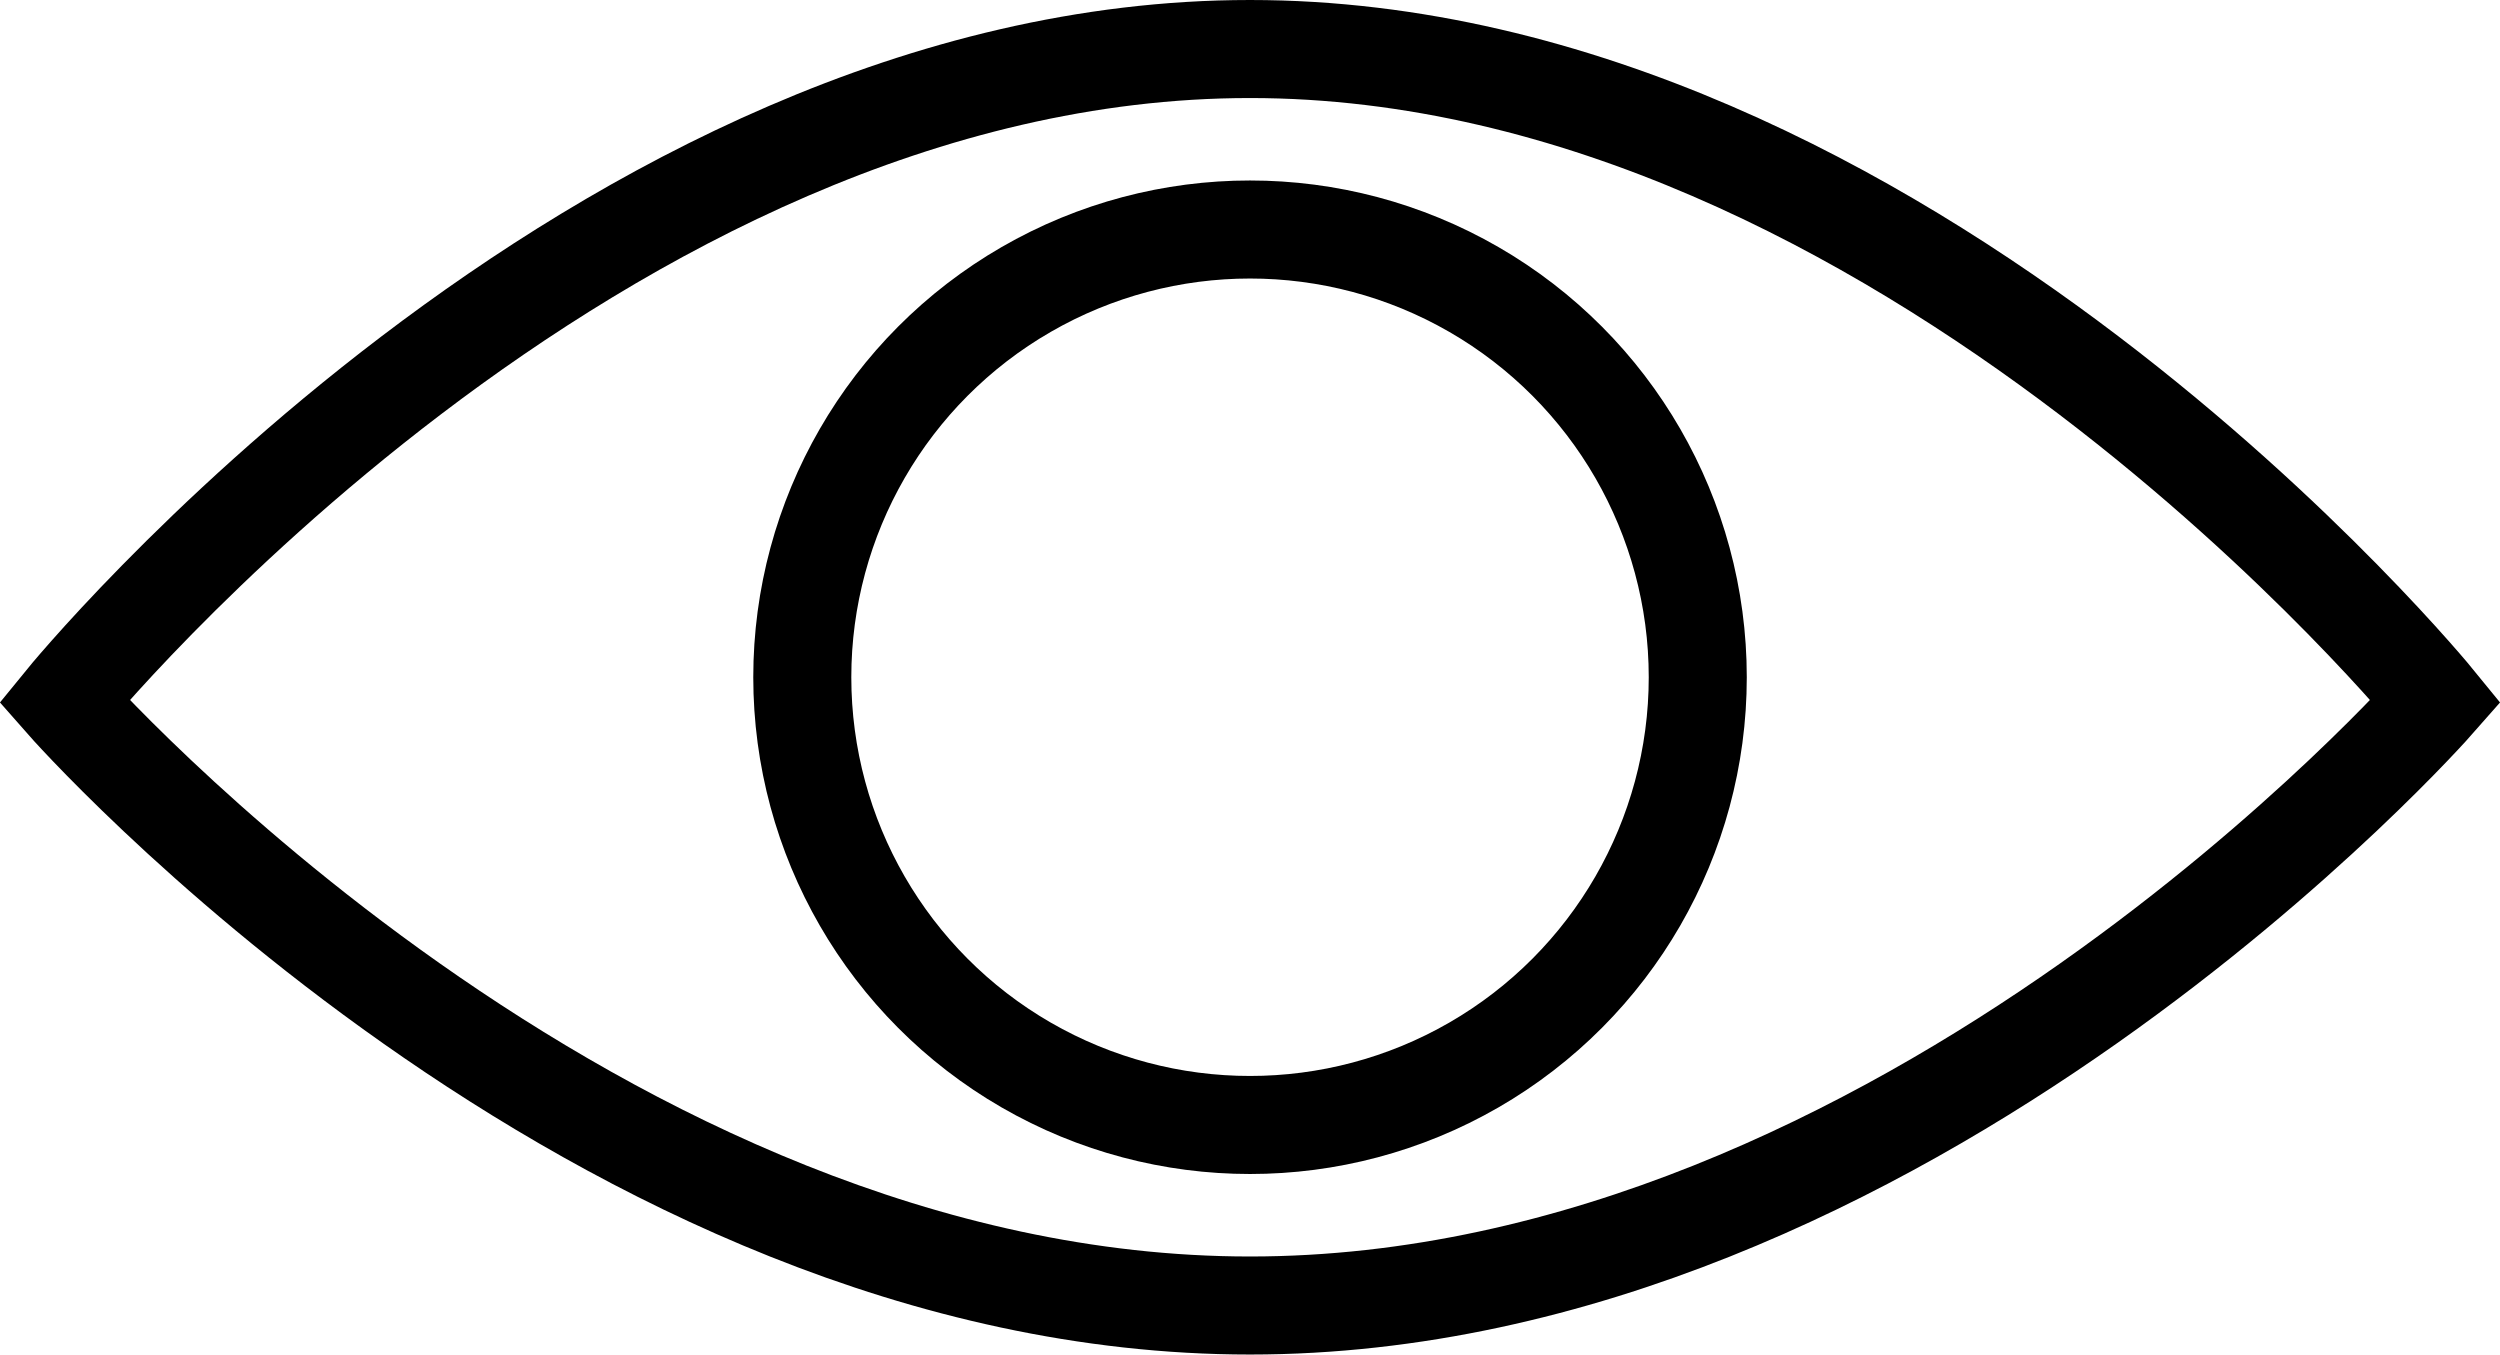 <svg xmlns="http://www.w3.org/2000/svg" viewBox="0 0 510.01 276.33"><defs><style>.cls-1{fill:none;stroke:#000;stroke-miterlimit:10;stroke-width:20px;}</style></defs><title>Superior Fraud Detection</title><g id="Layer_2" data-name="Layer 2"><g id="Capa_1" data-name="Capa 1"><path class="cls-1" d="M496.92,143.06S388.61,266.33,255,266.33,13.09,143.06,13.09,143.06,121.4,10,255,10,496.92,143.06,496.92,143.06Z"/><circle class="cls-1" cx="255.01" cy="138.16" r="91.34"/></g></g></svg>